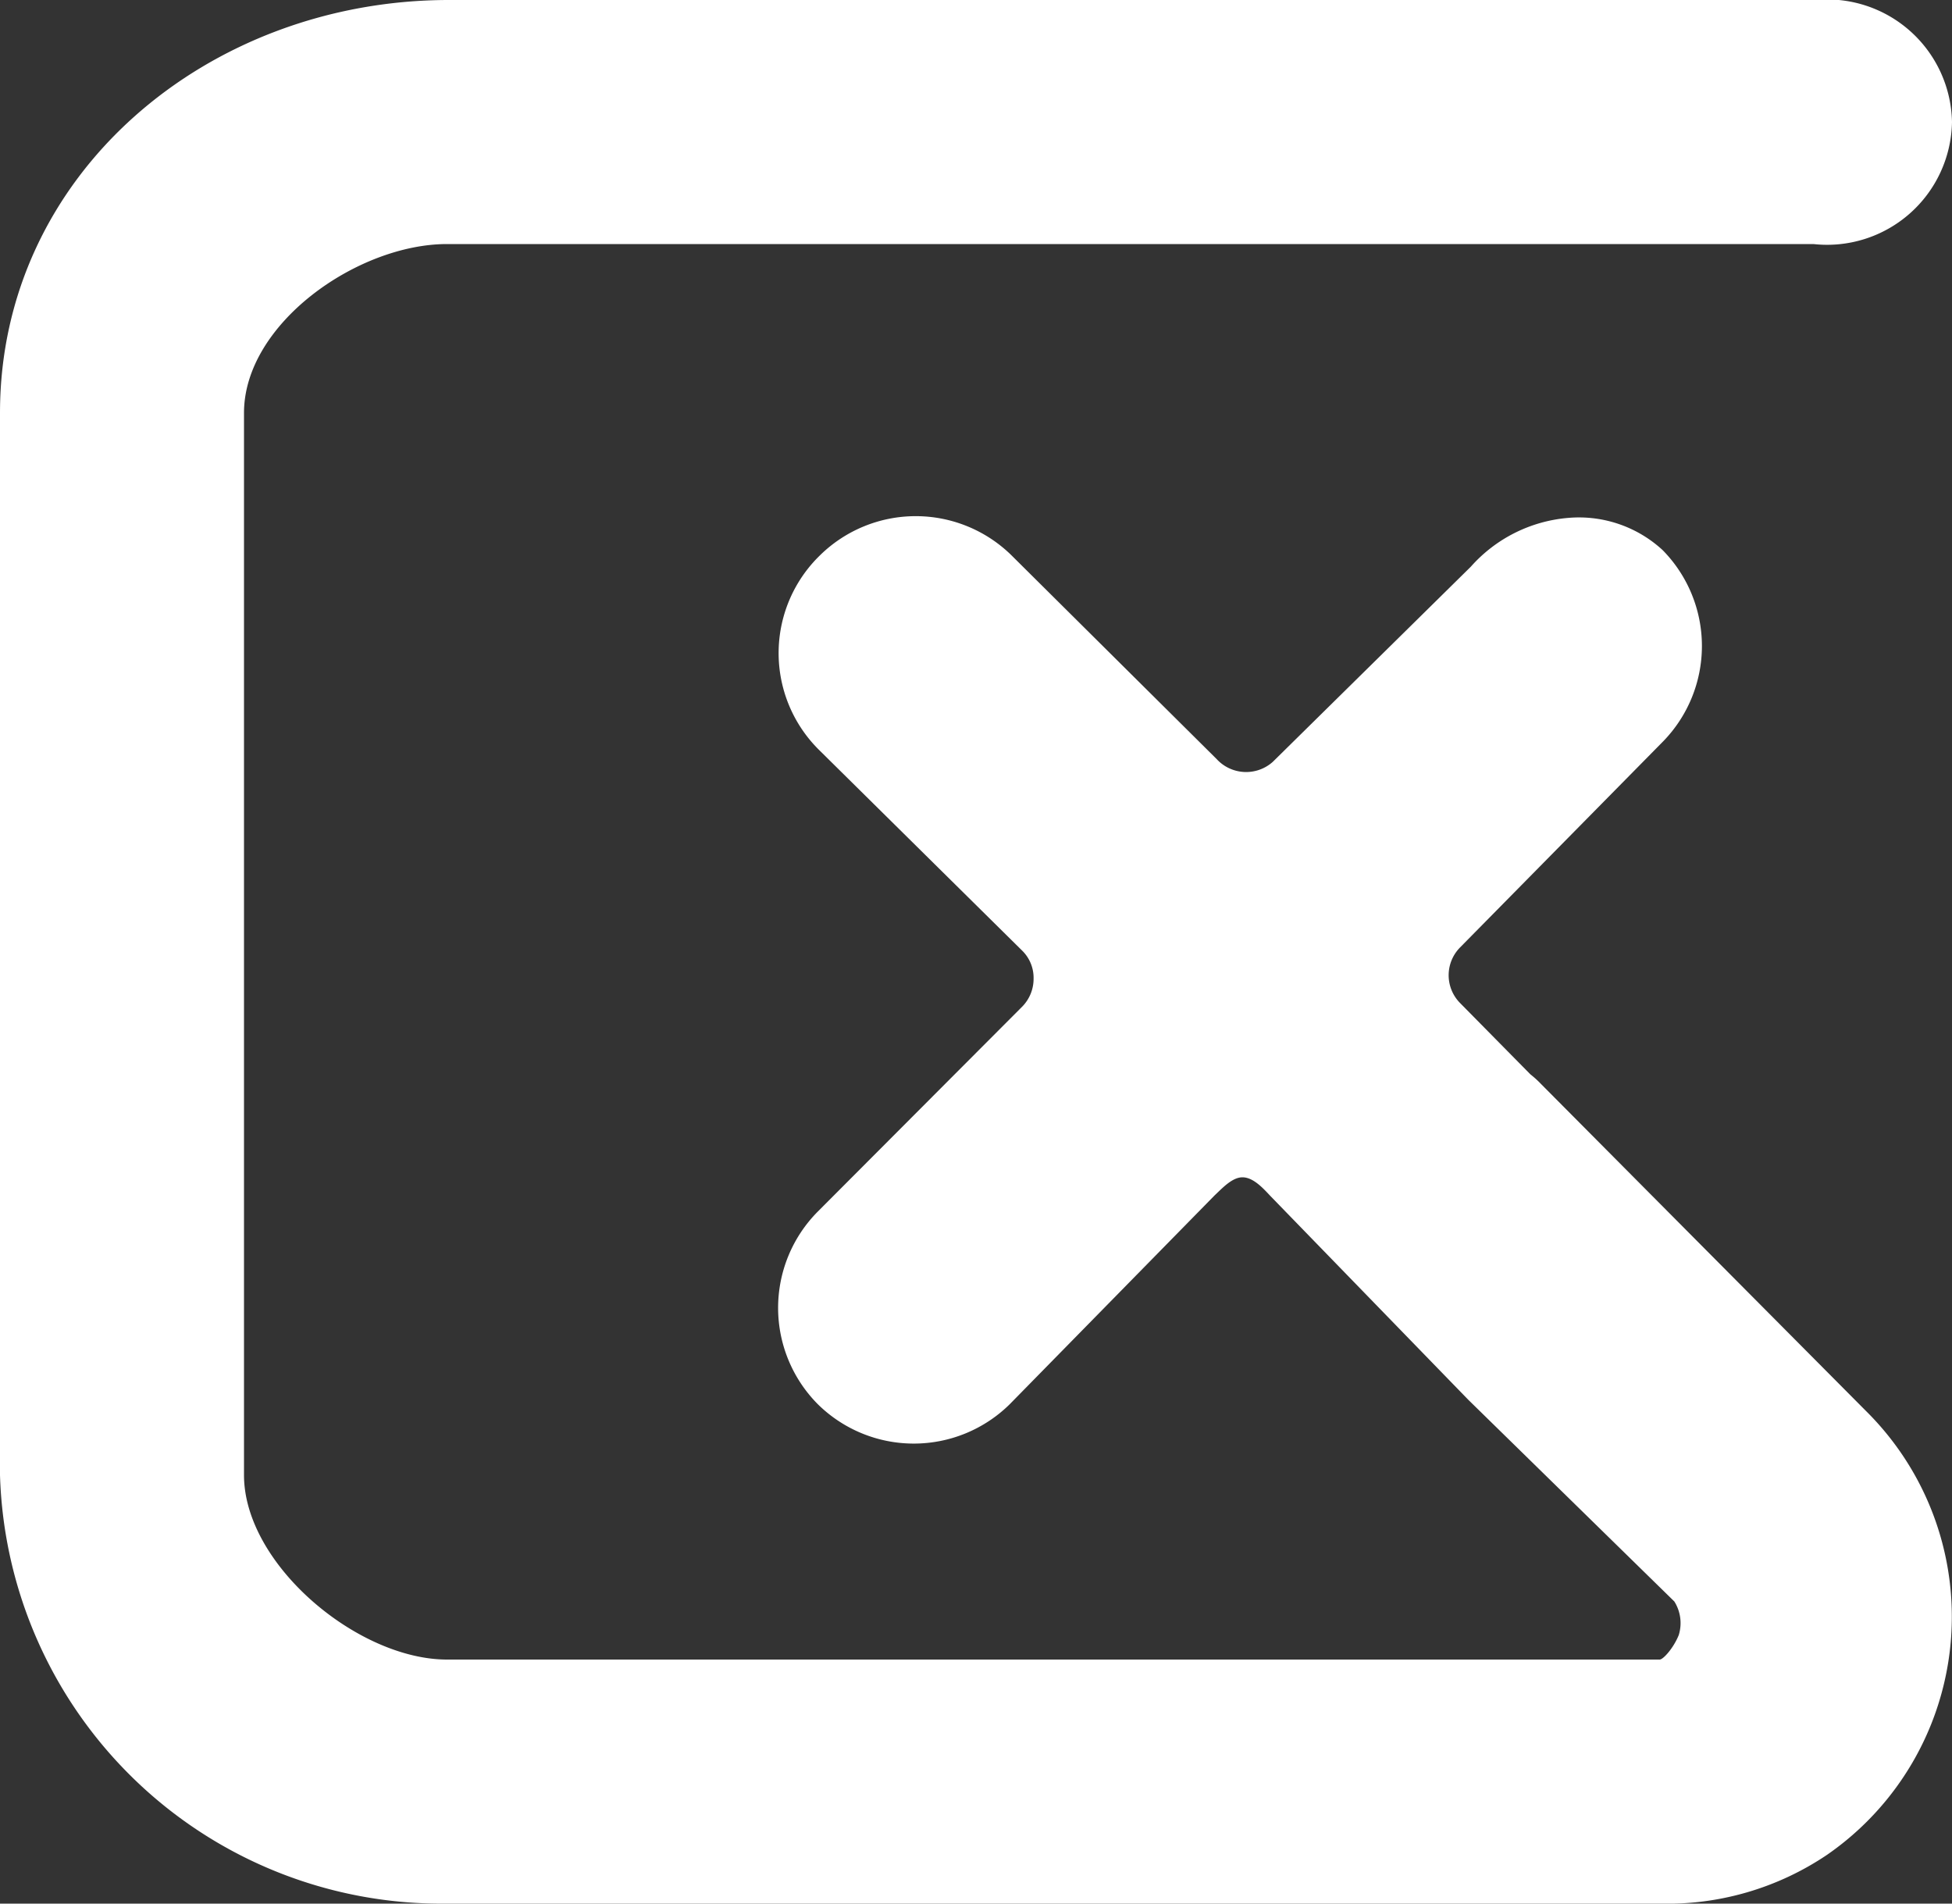 <svg xmlns="http://www.w3.org/2000/svg" viewBox="0 0 40 39"><rect x="0" y="0" width="40" height="39" fill="#333333" stroke="none"/><defs><style>.cls-1{fill:#fff;}</style></defs><title>Asset 4</title><g id="Layer_2" data-name="Layer 2"><g id="cloud_service" data-name="cloud service"><path id="_Path_" data-name="&lt;Path&gt;" class="cls-1" d="M34.31,32.81a.83.83,0,0,1,.09.69c-.11.27-.32.5-.39.5H9.16C7.33,34,5,32.05,5,30.22V8.46C5,6.63,7.33,5,9.16,5h28A2.56,2.56,0,0,0,40,2.5,2.56,2.56,0,0,0,37.2,0h-28C4.26,0,0,3.56,0,8.46V30.22A9.05,9.05,0,0,0,9.16,39H34a5.86,5.86,0,0,0,3.44-1,5.93,5.93,0,0,0,.8-9.09l-6.66-6.7a2.09,2.09,0,0,0-.22-.2l-1.44-1.46a.81.81,0,0,1,0-1.14l4.15-4.21a2.8,2.8,0,0,0,0-3.93h0a2.53,2.53,0,0,0-1.93-.66h0a3,3,0,0,0-2,1l-4.06,4a.82.82,0,0,1-1.15-.06l-4.2-4.17a2.8,2.8,0,0,0-3.93,0h0a2.79,2.79,0,0,0,0,4l4.14,4.09a.78.78,0,0,1,.24.58.81.81,0,0,1-.23.57l-4.19,4.2a2.8,2.8,0,0,0,0,3.95l0,0a2.8,2.8,0,0,0,3.93,0l4.2-4.28c.16-.15.36-.37.57-.37h0c.22,0,.42.22.57.38l4.06,4.18"/></g></g></svg>